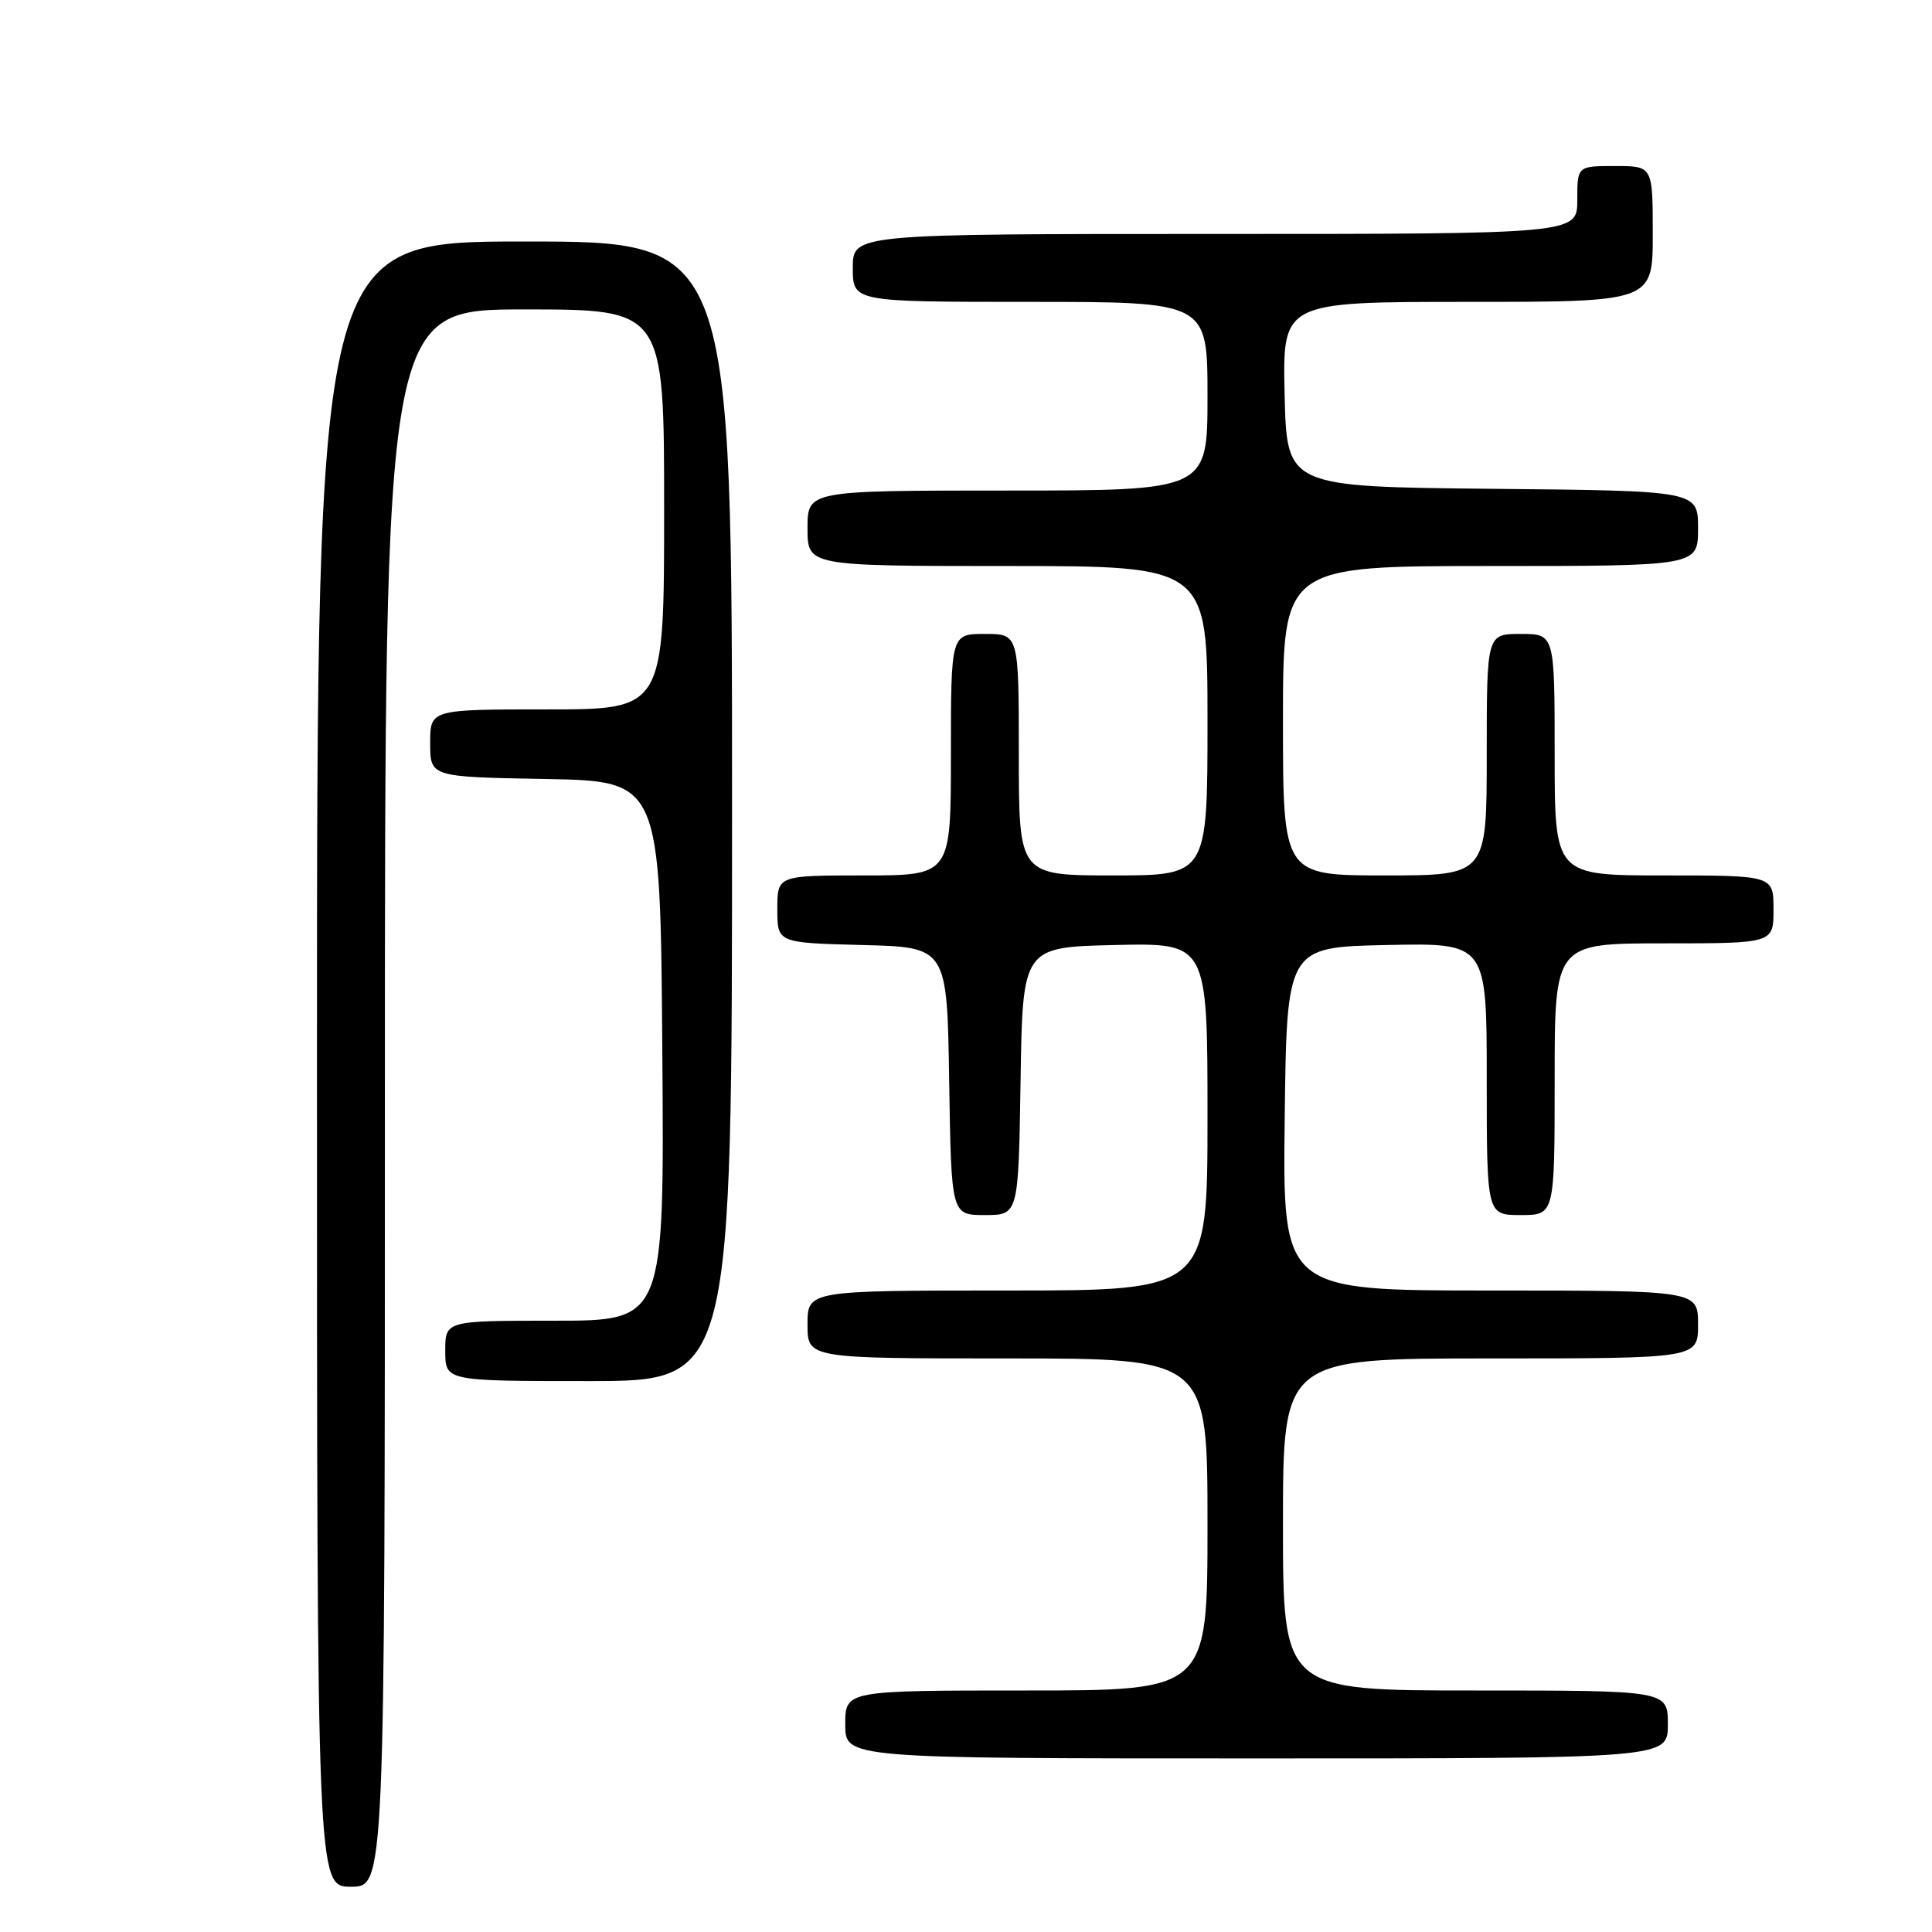 <?xml version="1.0" encoding="UTF-8" standalone="no"?>
<!DOCTYPE svg PUBLIC "-//W3C//DTD SVG 1.1//EN" "http://www.w3.org/Graphics/SVG/1.1/DTD/svg11.dtd" >
<svg xmlns="http://www.w3.org/2000/svg" xmlns:xlink="http://www.w3.org/1999/xlink" version="1.1" viewBox="0 0 256 256">
 <g >
 <path fill="currentColor"
d=" M 51.00 145.50 C 51.00 41.00 51.00 41.00 69.50 41.00 C 88.00 41.00 88.00 41.00 88.00 67.50 C 88.00 94.00 88.00 94.00 72.50 94.00 C 57.00 94.00 57.00 94.00 57.00 98.47 C 57.00 102.95 57.00 102.95 72.25 103.22 C 87.50 103.50 87.50 103.50 87.76 139.25 C 88.03 175.00 88.03 175.00 73.51 175.00 C 59.00 175.00 59.00 175.00 59.00 179.00 C 59.00 183.00 59.00 183.00 78.00 183.00 C 97.00 183.00 97.00 183.00 97.00 107.50 C 97.00 32.00 97.00 32.00 69.50 32.00 C 42.00 32.00 42.00 32.00 42.00 141.00 C 42.00 250.00 42.00 250.00 46.50 250.00 C 51.00 250.00 51.00 250.00 51.00 145.50 Z  M 221.00 228.50 C 221.00 224.00 221.00 224.00 195.50 224.00 C 170.00 224.00 170.00 224.00 170.00 202.00 C 170.00 180.00 170.00 180.00 197.50 180.00 C 225.00 180.00 225.00 180.00 225.00 175.50 C 225.00 171.00 225.00 171.00 197.48 171.00 C 169.96 171.00 169.96 171.00 170.23 148.25 C 170.50 125.50 170.50 125.50 183.75 125.22 C 197.00 124.94 197.00 124.94 197.00 142.97 C 197.00 161.00 197.00 161.00 201.50 161.00 C 206.00 161.00 206.00 161.00 206.00 143.00 C 206.00 125.00 206.00 125.00 220.50 125.00 C 235.00 125.00 235.00 125.00 235.00 120.50 C 235.00 116.00 235.00 116.00 220.50 116.00 C 206.00 116.00 206.00 116.00 206.00 100.00 C 206.00 84.00 206.00 84.00 201.50 84.00 C 197.00 84.00 197.00 84.00 197.00 100.00 C 197.00 116.00 197.00 116.00 183.50 116.00 C 170.00 116.00 170.00 116.00 170.00 95.50 C 170.00 75.00 170.00 75.00 197.50 75.00 C 225.00 75.00 225.00 75.00 225.00 70.02 C 225.00 65.03 225.00 65.03 197.75 64.77 C 170.50 64.50 170.50 64.50 170.22 52.25 C 169.94 40.00 169.94 40.00 194.47 40.00 C 219.00 40.00 219.00 40.00 219.00 31.00 C 219.00 22.00 219.00 22.00 214.00 22.00 C 209.00 22.00 209.00 22.00 209.00 26.50 C 209.00 31.00 209.00 31.00 161.00 31.00 C 113.00 31.00 113.00 31.00 113.00 35.50 C 113.00 40.00 113.00 40.00 136.50 40.00 C 160.00 40.00 160.00 40.00 160.00 52.50 C 160.00 65.00 160.00 65.00 133.50 65.00 C 107.00 65.00 107.00 65.00 107.00 70.00 C 107.00 75.00 107.00 75.00 133.50 75.00 C 160.00 75.00 160.00 75.00 160.00 95.50 C 160.00 116.00 160.00 116.00 147.50 116.00 C 135.00 116.00 135.00 116.00 135.00 100.00 C 135.00 84.00 135.00 84.00 130.50 84.00 C 126.00 84.00 126.00 84.00 126.00 100.00 C 126.00 116.00 126.00 116.00 114.50 116.00 C 103.00 116.00 103.00 116.00 103.00 120.47 C 103.00 124.93 103.00 124.93 114.25 125.22 C 125.50 125.50 125.50 125.50 125.77 143.25 C 126.05 161.00 126.05 161.00 130.50 161.00 C 134.95 161.00 134.95 161.00 135.23 143.25 C 135.50 125.50 135.50 125.50 147.75 125.22 C 160.00 124.94 160.00 124.94 160.00 147.97 C 160.00 171.00 160.00 171.00 133.50 171.00 C 107.00 171.00 107.00 171.00 107.00 175.50 C 107.00 180.00 107.00 180.00 133.50 180.00 C 160.00 180.00 160.00 180.00 160.00 202.00 C 160.00 224.00 160.00 224.00 136.00 224.00 C 112.00 224.00 112.00 224.00 112.00 228.50 C 112.00 233.00 112.00 233.00 166.50 233.00 C 221.00 233.00 221.00 233.00 221.00 228.50 Z "/>
</g>
</svg>